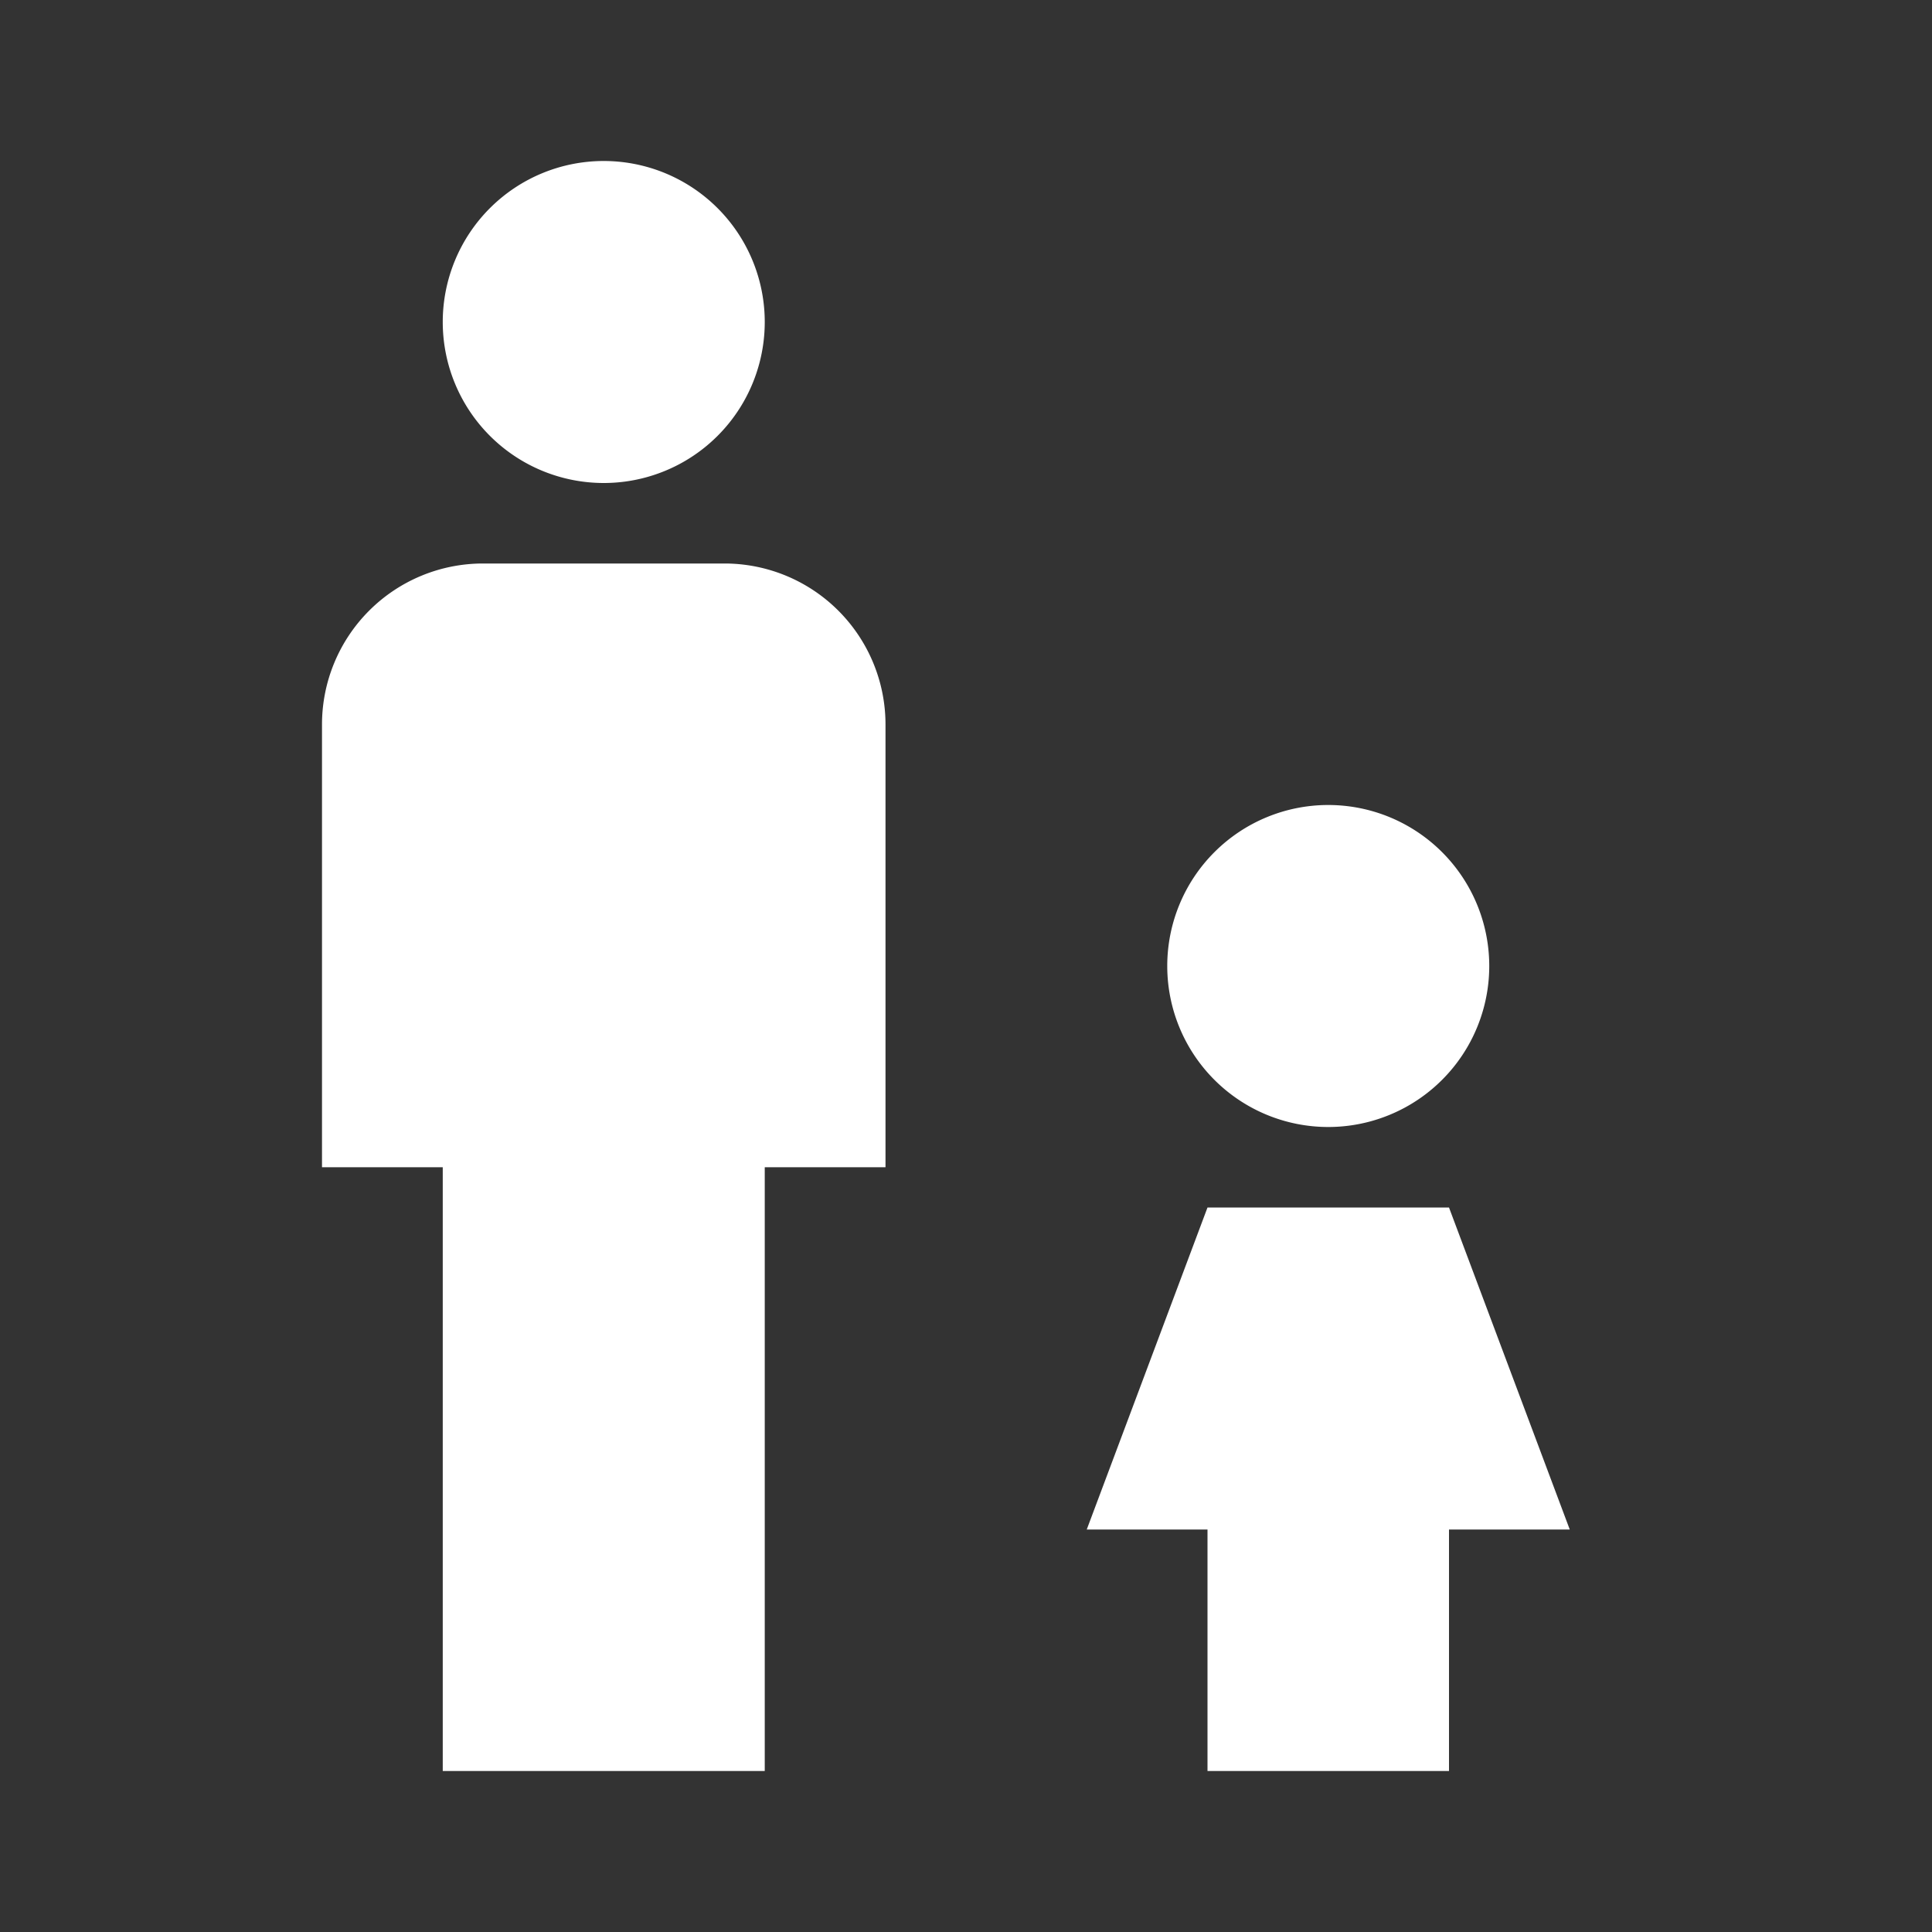 <svg xmlns="http://www.w3.org/2000/svg" fill="white" id="mdi-human-male-girl" viewBox="0 0 24 24"><rect x="0" y="0" width="24" height="24" fill="#333333" stroke="none"/><path d="M7.5,2A2,2 0 0,1 9.5,4A2,2 0 0,1 7.5,6A2,2 0 0,1 5.5,4A2,2 0 0,1 7.5,2M6,7H9A2,2 0 0,1 11,9V14.5H9.5V22H5.5V14.5H4V9A2,2 0 0,1 6,7M14.5,12A2,2 0 0,1 16.5,10A2,2 0 0,1 18.5,12A2,2 0 0,1 16.5,14A2,2 0 0,1 14.5,12M15,15H18L19.5,19H18V22H15V19H13.5L15,15Z" /></svg>
